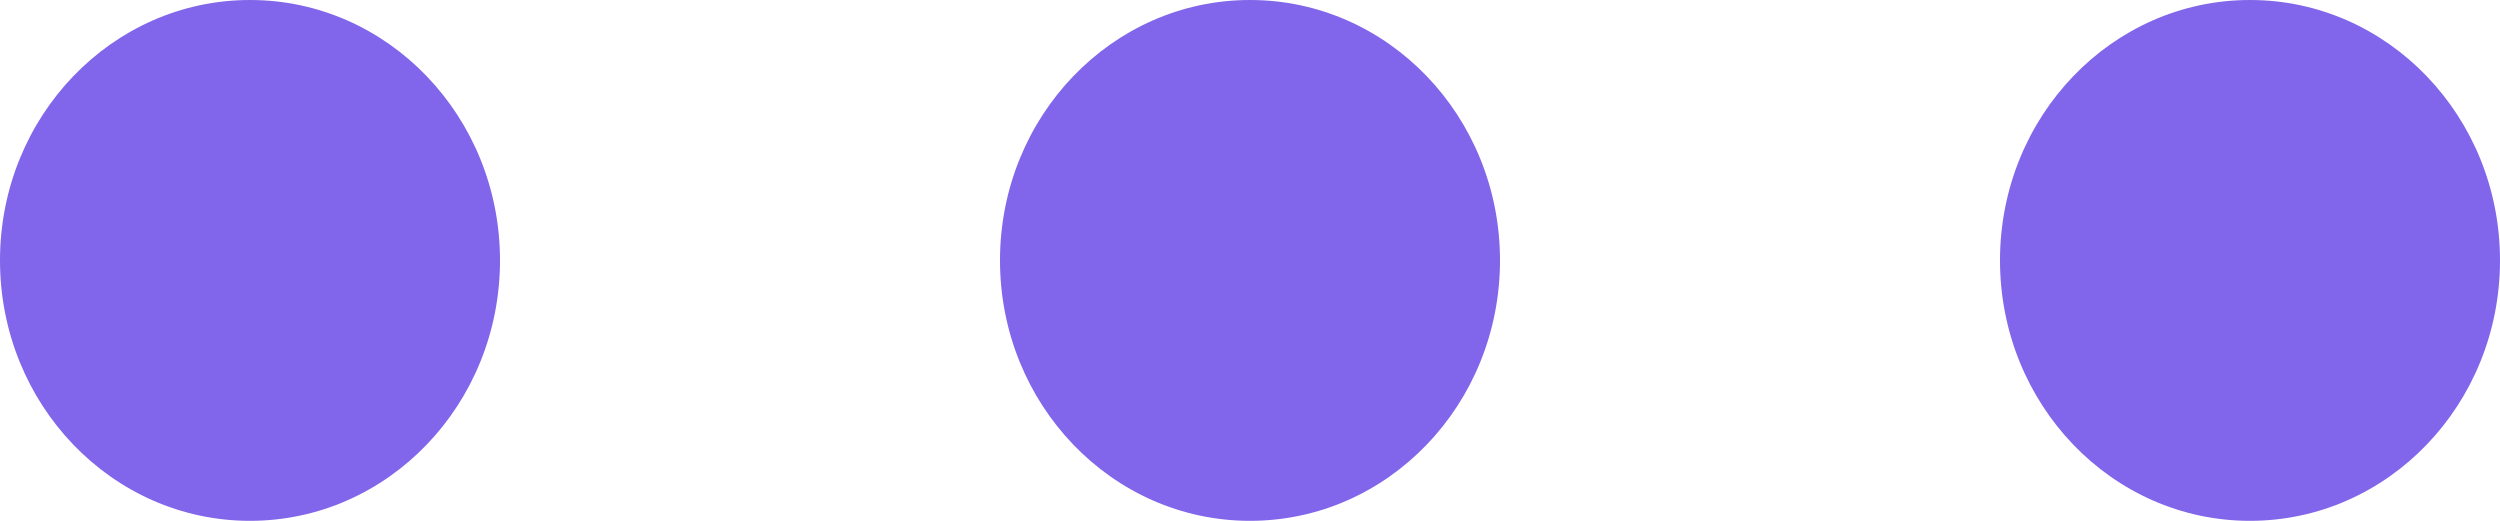 <svg width="24" height="5" viewBox="0 0 24 5" fill="none" xmlns="http://www.w3.org/2000/svg">
<path d="M2.4 5C3.725 5 4.8 3.881 4.8 2.5C4.8 1.119 3.725 0 2.4 0C1.075 0 0 1.119 0 2.5C0 3.881 1.075 5 2.4 5Z" fill="#8165EA"/>
<path d="M12 5C13.326 5 14.4 3.881 14.4 2.5C14.4 1.119 13.326 0 12 0C10.675 0 9.6 1.119 9.6 2.5C9.6 3.881 10.675 5 12 5Z" fill="#8165EA"/>
<path d="M21.6 5C22.925 5 24 3.881 24 2.5C24 1.119 22.925 0 21.6 0C20.274 0 19.2 1.119 19.2 2.5C19.2 3.881 20.274 5 21.6 5Z" fill="#8165EA"/>
</svg>
